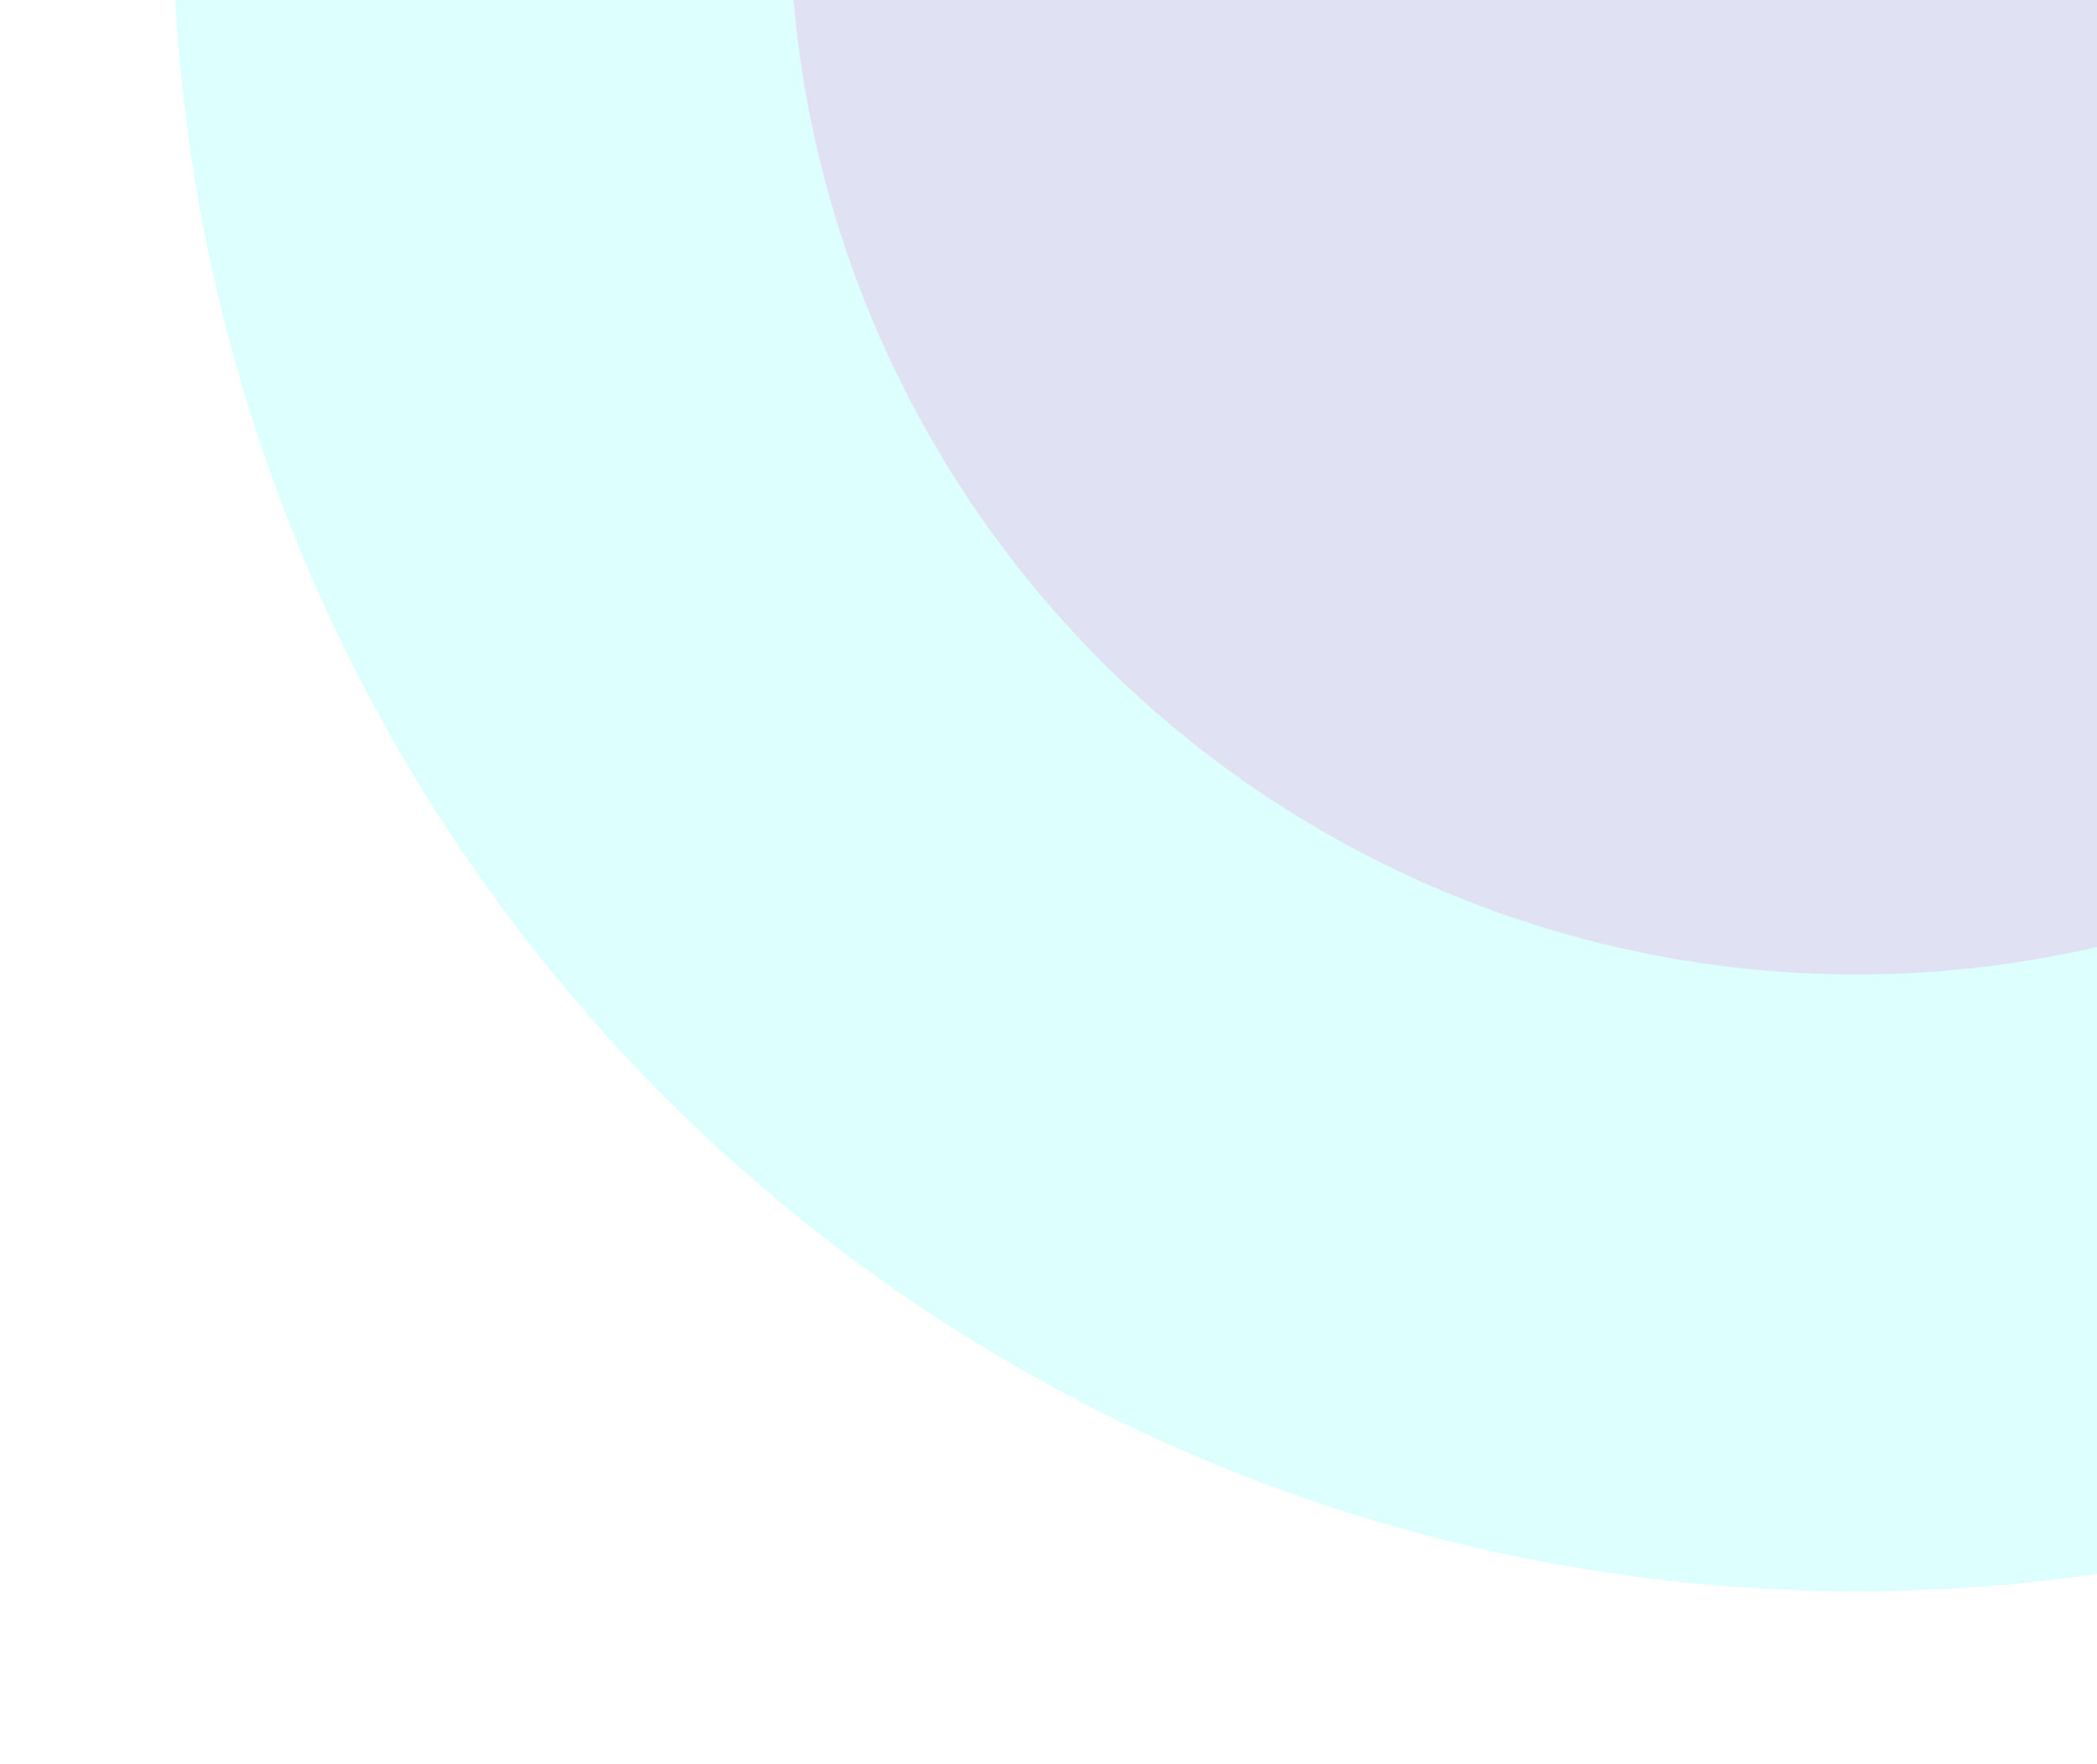 <svg width="340" height="286" viewBox="0 0 340 286" fill="none" xmlns="http://www.w3.org/2000/svg">
<g opacity="0.2" filter="url(#filter0_f)">
<circle cx="301" cy="-15" r="223" fill="#656DCA"/>
<circle cx="301" cy="-15" r="223" stroke="#56FDFC" stroke-width="100"/>
</g>
<defs>
<filter id="filter0_f" x="0.817" y="-315.183" width="600.366" height="600.366" filterUnits="userSpaceOnUse" color-interpolation-filters="sRGB">
<feFlood flood-opacity="0" result="BackgroundImageFix"/>
<feBlend mode="normal" in="SourceGraphic" in2="BackgroundImageFix" result="shape"/>
<feGaussianBlur stdDeviation="13.591" result="effect1_foregroundBlur"/>
</filter>
</defs>
</svg>
